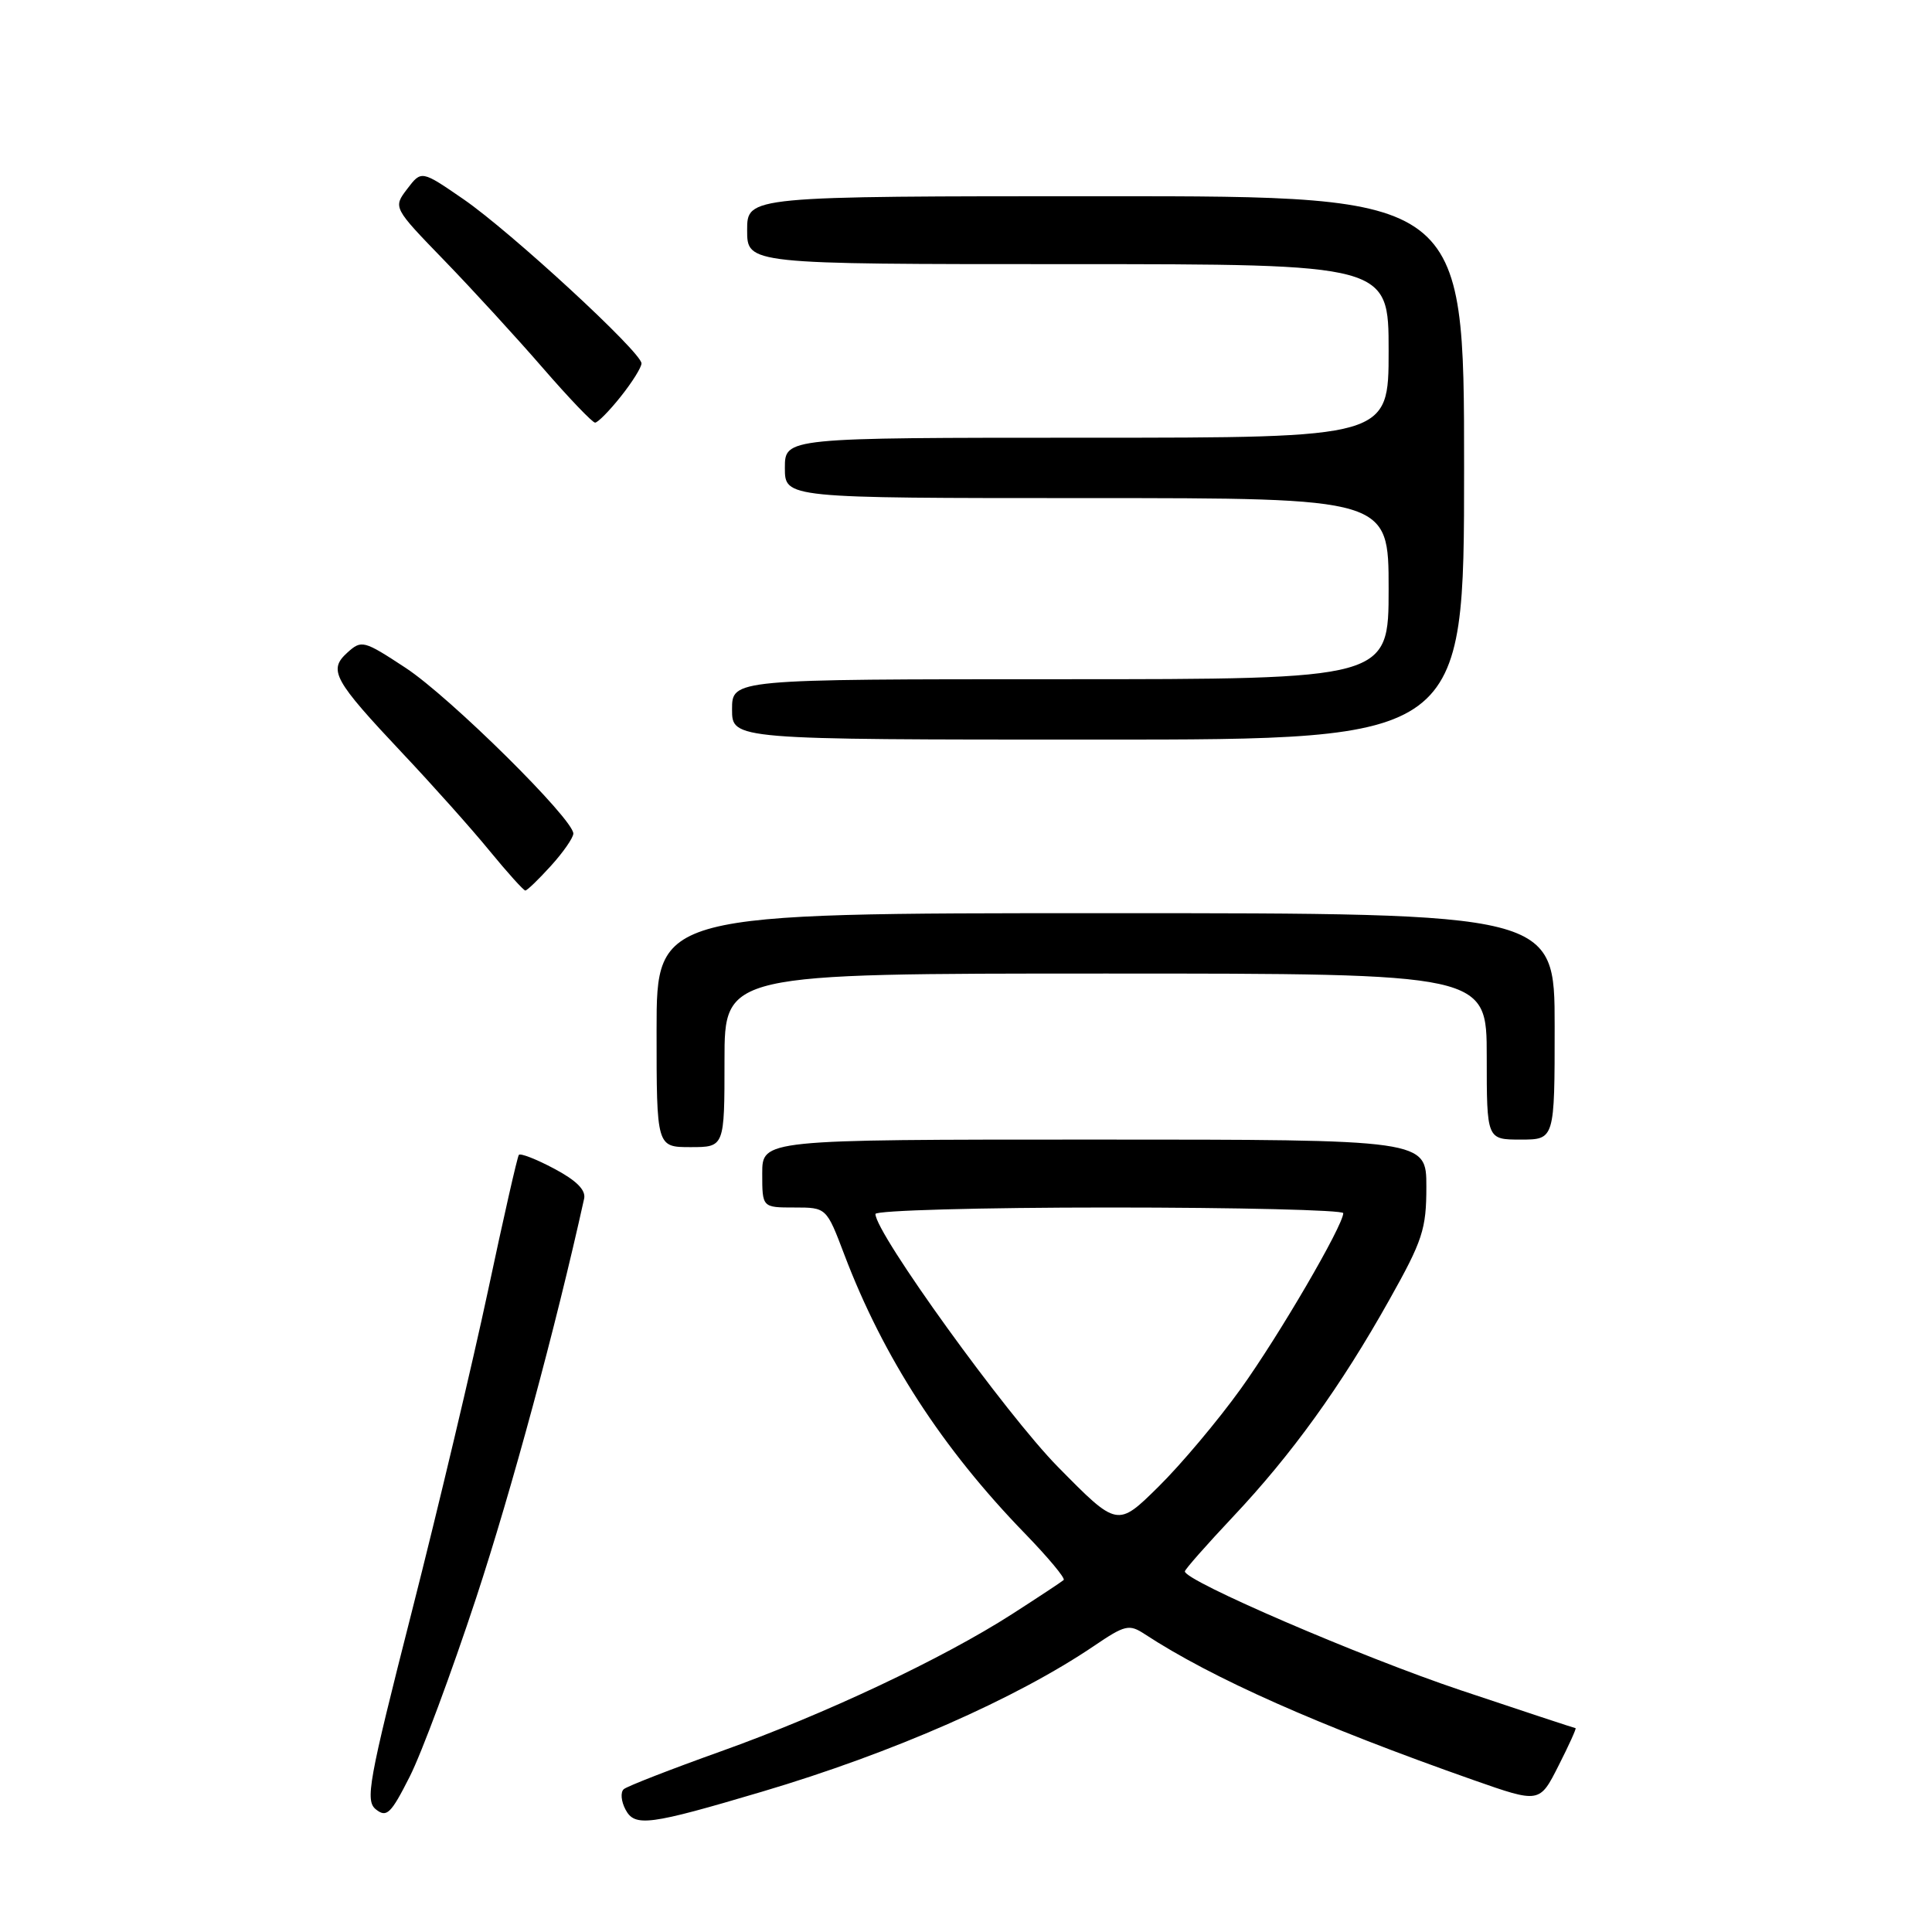 <?xml version="1.0" encoding="UTF-8" standalone="no"?>
<!DOCTYPE svg PUBLIC "-//W3C//DTD SVG 1.1//EN" "http://www.w3.org/Graphics/SVG/1.1/DTD/svg11.dtd" >
<svg xmlns="http://www.w3.org/2000/svg" xmlns:xlink="http://www.w3.org/1999/xlink" version="1.1" viewBox="0 0 256 256">
 <g >
 <path fill="currentColor"
d=" M 101.00 237.40 C 118.26 232.28 134.61 225.10 144.97 218.09 C 149.08 215.30 149.62 215.18 151.68 216.53 C 160.63 222.39 174.76 228.66 195.25 235.87 C 204.00 238.94 204.00 238.94 206.51 233.97 C 207.90 231.24 208.91 228.99 208.77 228.99 C 208.62 228.98 201.78 226.72 193.56 223.97 C 180.32 219.53 157.00 209.48 157.00 208.22 C 157.00 207.96 159.86 204.72 163.35 201.01 C 171.14 192.75 177.66 183.72 184.09 172.24 C 188.51 164.37 189.00 162.88 189.00 157.25 C 189.00 151.00 189.00 151.00 145.00 151.00 C 101.00 151.00 101.00 151.00 101.00 155.50 C 101.00 160.00 101.00 160.00 105.26 160.00 C 109.51 160.00 109.51 160.00 111.88 166.25 C 117.05 179.87 124.86 191.93 135.83 203.22 C 138.88 206.37 141.19 209.13 140.94 209.36 C 140.70 209.58 137.63 211.61 134.13 213.86 C 124.93 219.77 109.31 227.14 95.50 232.07 C 88.90 234.43 83.12 236.68 82.66 237.07 C 82.19 237.46 82.30 238.69 82.89 239.79 C 84.12 242.10 86.01 241.85 101.00 237.40 Z  M 63.09 211.74 C 67.81 197.39 73.64 175.85 77.40 158.83 C 77.65 157.69 76.38 156.42 73.44 154.86 C 71.06 153.59 68.94 152.77 68.75 153.03 C 68.55 153.29 66.71 161.38 64.67 171.00 C 62.62 180.62 58.08 199.75 54.58 213.50 C 48.80 236.19 48.36 238.62 49.83 239.77 C 51.24 240.88 51.81 240.32 54.29 235.41 C 55.86 232.32 59.82 221.66 63.09 211.74 Z  M 96.00 140.50 C 96.00 129.00 96.00 129.00 146.50 129.00 C 197.00 129.00 197.00 129.00 197.00 140.00 C 197.00 151.00 197.00 151.00 201.50 151.00 C 206.00 151.00 206.00 151.00 206.00 136.00 C 206.00 121.00 206.00 121.00 146.50 121.00 C 87.00 121.00 87.00 121.00 87.00 136.50 C 87.00 152.00 87.00 152.00 91.50 152.00 C 96.00 152.00 96.00 152.00 96.00 140.50 Z  M 72.98 114.75 C 74.61 112.96 75.95 111.03 75.97 110.46 C 76.02 108.57 59.61 92.34 53.74 88.49 C 48.18 84.84 47.91 84.77 46.02 86.48 C 43.47 88.79 44.18 90.09 53.38 99.86 C 57.34 104.06 62.52 109.86 64.88 112.75 C 67.25 115.64 69.38 118.00 69.61 118.00 C 69.84 118.00 71.36 116.54 72.98 114.75 Z  M 194.00 62.00 C 194.00 26.00 194.00 26.00 146.50 26.00 C 99.00 26.00 99.00 26.00 99.00 30.50 C 99.00 35.00 99.00 35.00 141.50 35.00 C 184.00 35.00 184.00 35.00 184.00 46.50 C 184.00 58.00 184.00 58.00 144.00 58.00 C 104.00 58.00 104.00 58.00 104.00 62.00 C 104.00 66.00 104.00 66.00 144.00 66.00 C 184.00 66.00 184.00 66.00 184.00 78.00 C 184.00 90.00 184.00 90.00 140.50 90.00 C 97.00 90.00 97.00 90.00 97.00 94.00 C 97.00 98.00 97.00 98.00 145.50 98.00 C 194.00 98.00 194.00 98.00 194.00 62.00 Z  M 82.25 52.55 C 83.76 50.66 85.00 48.68 85.00 48.15 C 85.00 46.68 67.71 30.74 61.42 26.40 C 55.84 22.56 55.84 22.56 53.96 25.03 C 52.08 27.50 52.08 27.50 58.86 34.50 C 62.59 38.35 68.46 44.76 71.92 48.75 C 75.38 52.74 78.50 56.00 78.85 56.00 C 79.21 56.00 80.74 54.45 82.25 52.55 Z  M 140.19 194.38 C 133.33 187.42 116.00 163.40 116.00 160.86 C 116.00 160.39 129.95 160.00 147.00 160.00 C 164.05 160.00 177.99 160.34 177.99 160.75 C 177.95 162.44 169.46 177.00 164.39 184.05 C 161.40 188.21 156.51 194.03 153.51 196.99 C 148.06 202.37 148.06 202.37 140.19 194.38 Z "/>
</g>
</svg>